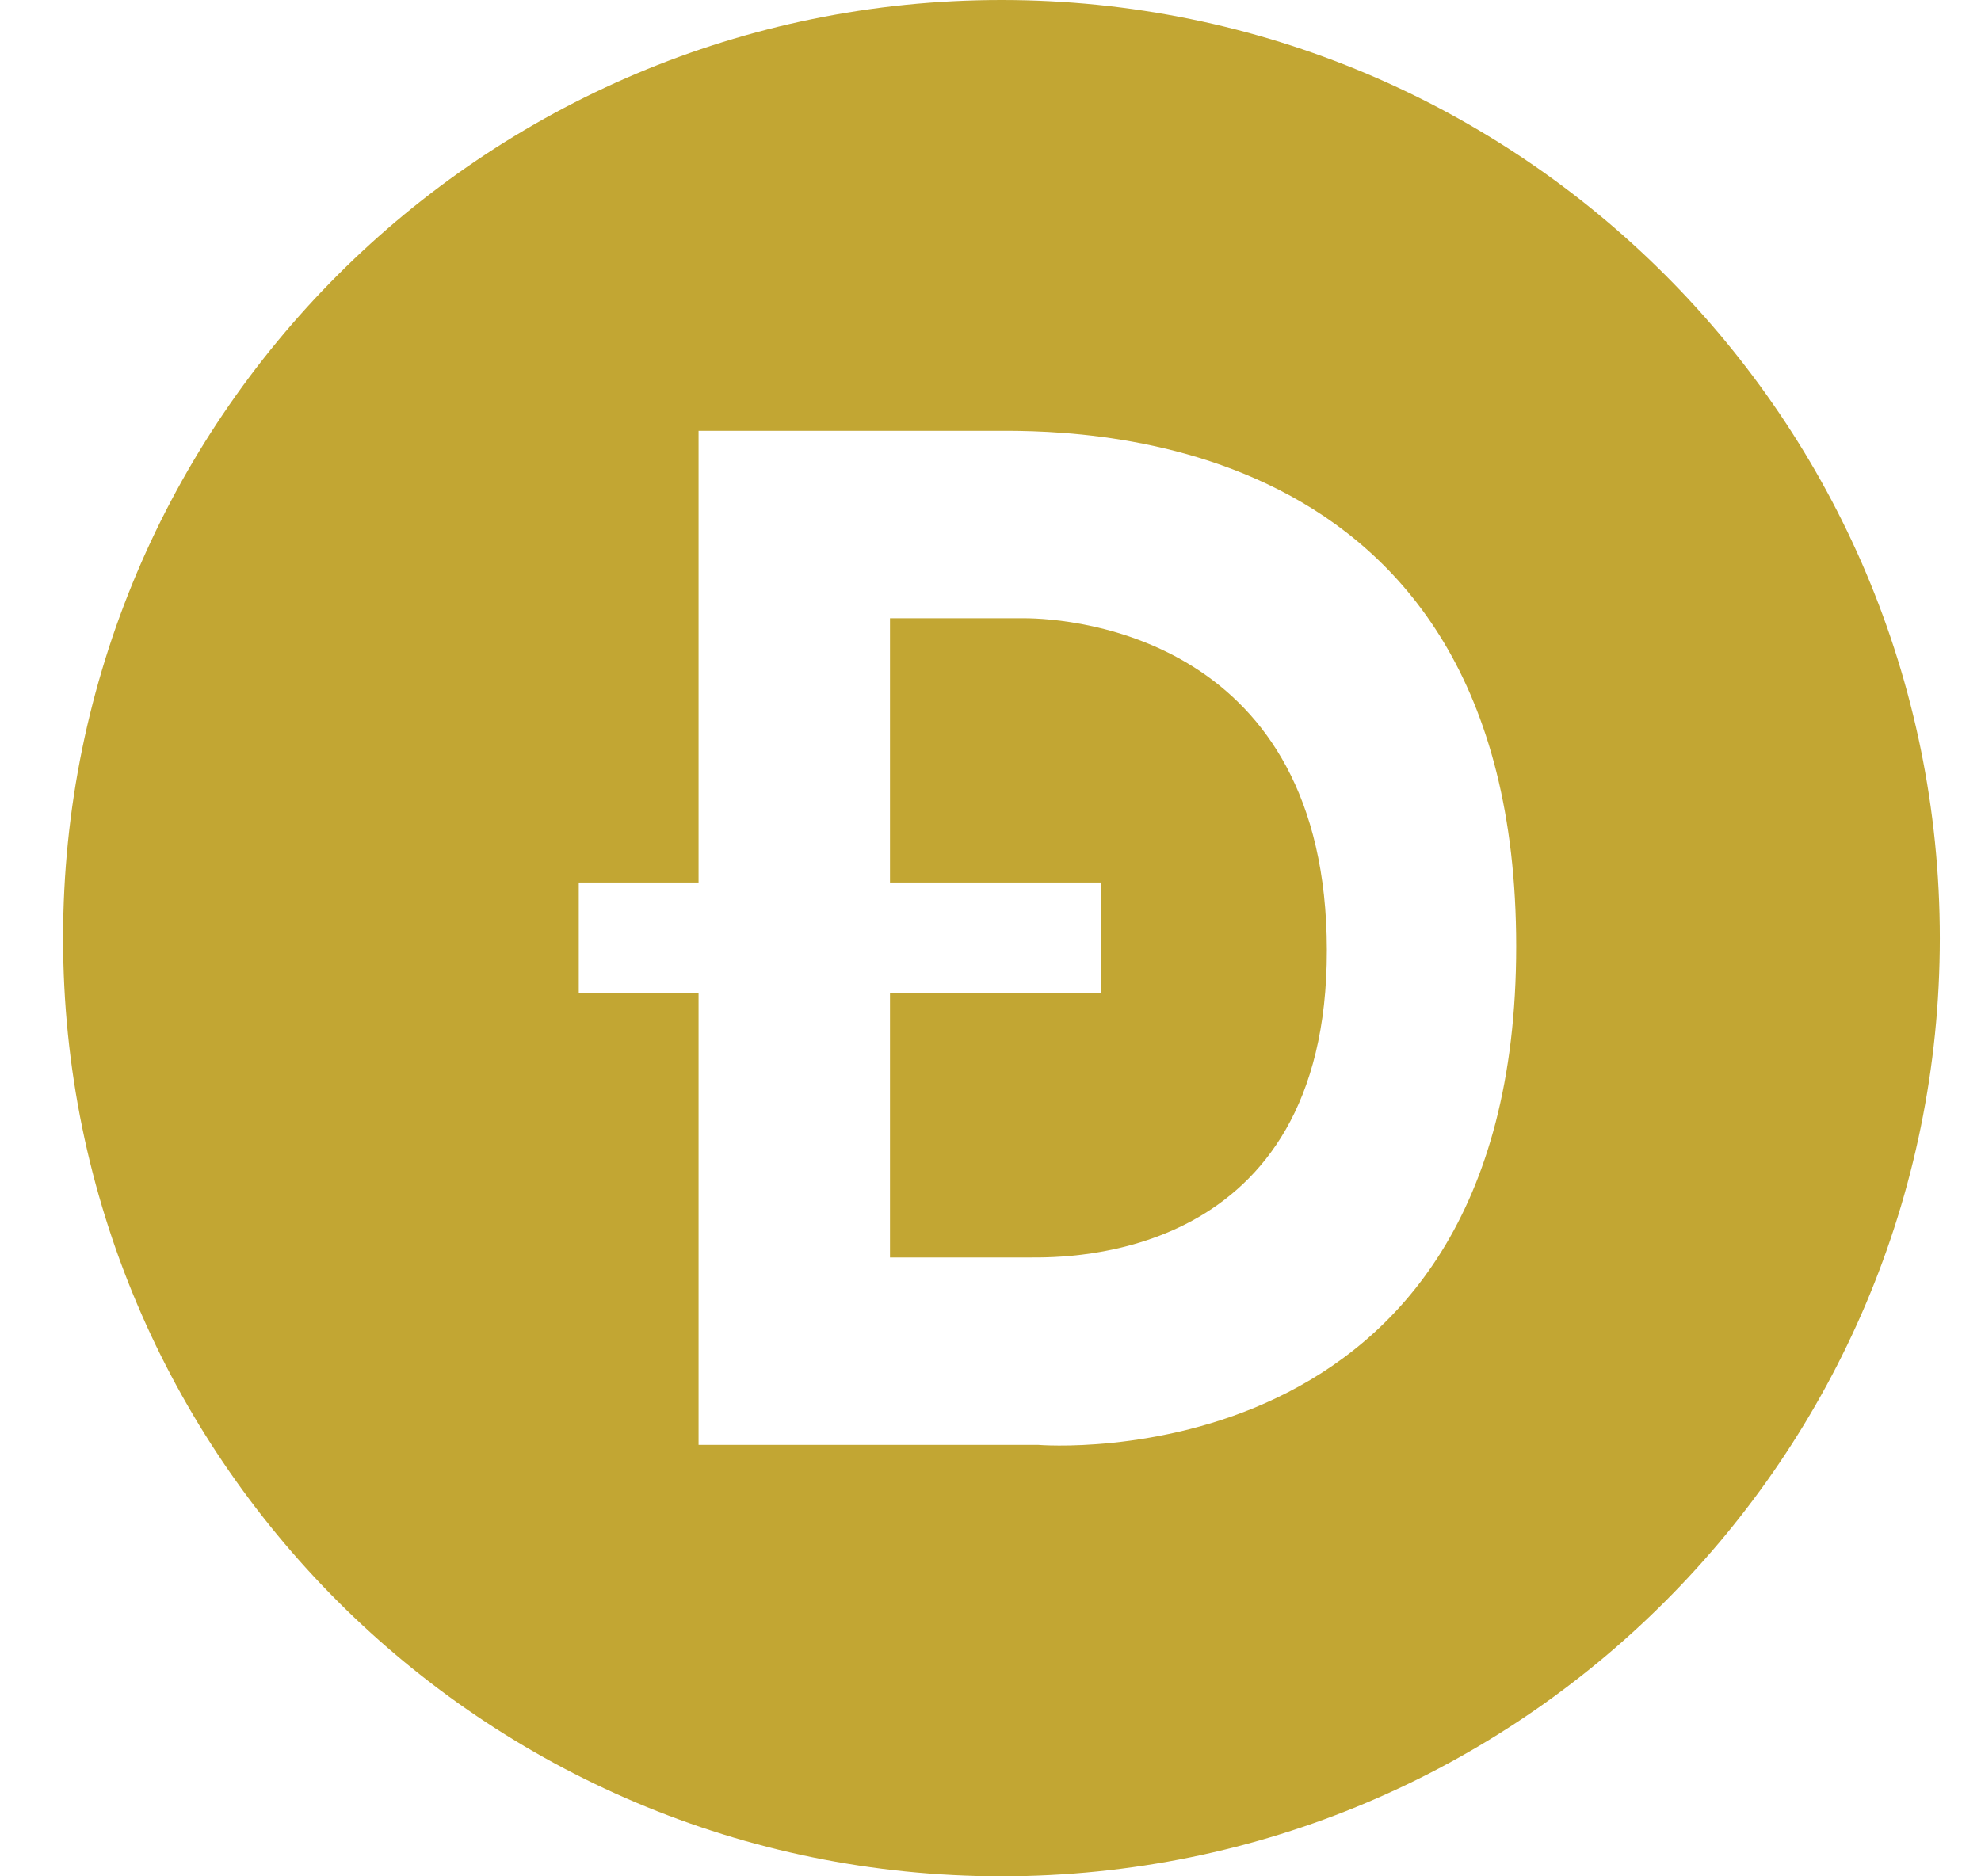 <svg width="19" height="18" viewBox="0 0 19 18" fill="none" xmlns="http://www.w3.org/2000/svg">
<g clip-path="url(#clip0_9_721)">
<path d="M9.822 5.931H8.536V8.466H10.559V9.528H8.536V12.063H9.885C10.231 12.063 12.73 12.102 12.726 9.113C12.722 6.125 10.303 5.931 9.822 5.931Z" fill="#C2A633"/>
<path d="M9.605 0C4.635 0 0.605 4.029 0.605 9C0.605 13.971 4.635 18 9.605 18C14.576 18 18.605 13.971 18.605 9C18.605 4.029 14.576 0 9.605 0ZM9.959 13.861H6.7V9.528H5.551V8.466H6.7V4.133H9.497C10.159 4.133 14.542 3.995 14.542 9.078C14.542 14.245 9.959 13.861 9.959 13.861H9.959Z" fill="#C2A633"/>
</g>
<defs>
<clipPath id="clip0_9_721">
<rect width="18" height="18" fill="white" transform="translate(0.605)"/>
</clipPath>
</defs>
</svg>

